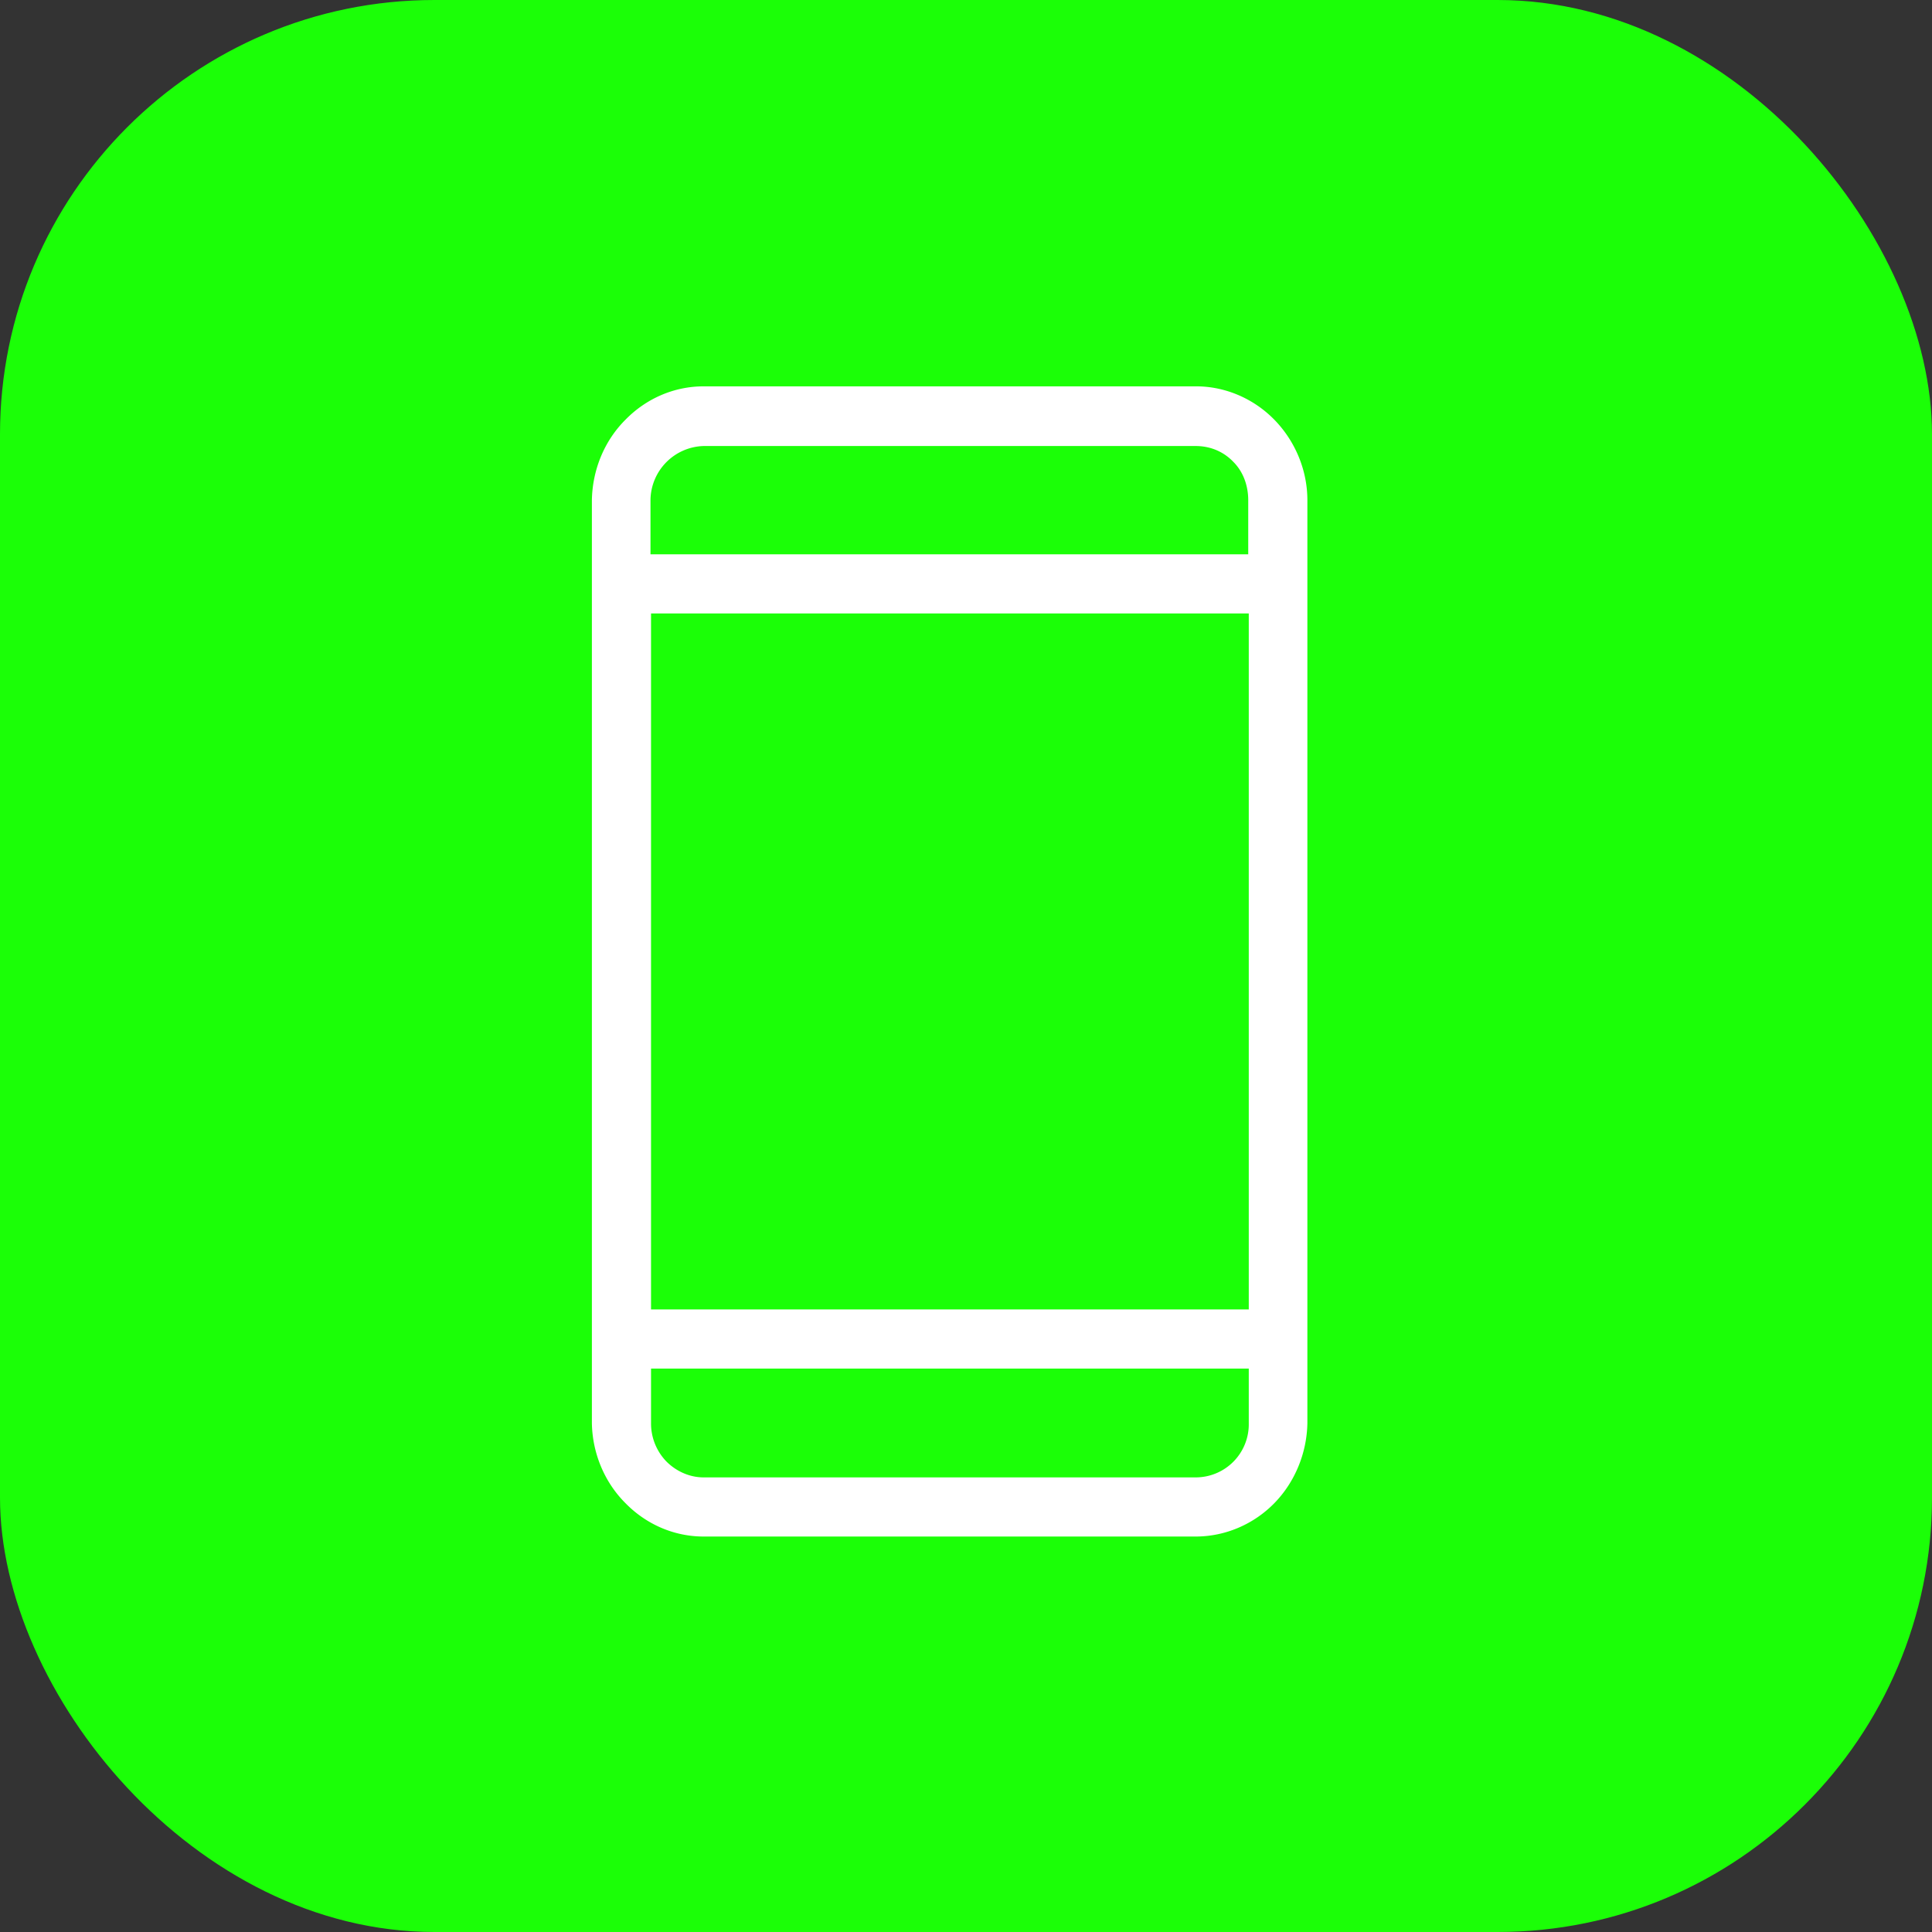 <svg viewBox="0 0 36 36" fill="none" xmlns="http://www.w3.org/2000/svg"><rect x="0" y="0" width="36" height="36" fill="#333333" stroke="none"/><rect width="36" height="36" rx="8.094" fill="#1BFF07"/><path d="M22.28 7.28h-9.17c-.53 0-1.03.22-1.4.6-.38.38-.59.9-.6 1.44v17.2c.01.53.22 1.05.6 1.43.37.38.87.6 1.4.6h9.17c.53 0 1.04-.22 1.41-.6.37-.38.58-.9.59-1.43v-17.2c0-.54-.22-1.06-.59-1.44-.37-.38-.88-.6-1.4-.6Zm-10.23 4.07h11.3v13.13h-11.3v-13.13Zm1.06-3.12h9.17c.29 0 .56.11.76.32.2.2.3.48.3.77v1.09h-11.3v-1.1a1.1 1.1 0 0 1 1.07-1.08Zm9.17 19.38h-9.17c-.28 0-.55-.12-.75-.32a1.1 1.1 0 0 1-.31-.77v-1.1h11.3v1.1a1.07 1.07 0 0 1-1.07 1.09Z" fill="#fff" stroke="#fff" stroke-width=".162"/></svg>